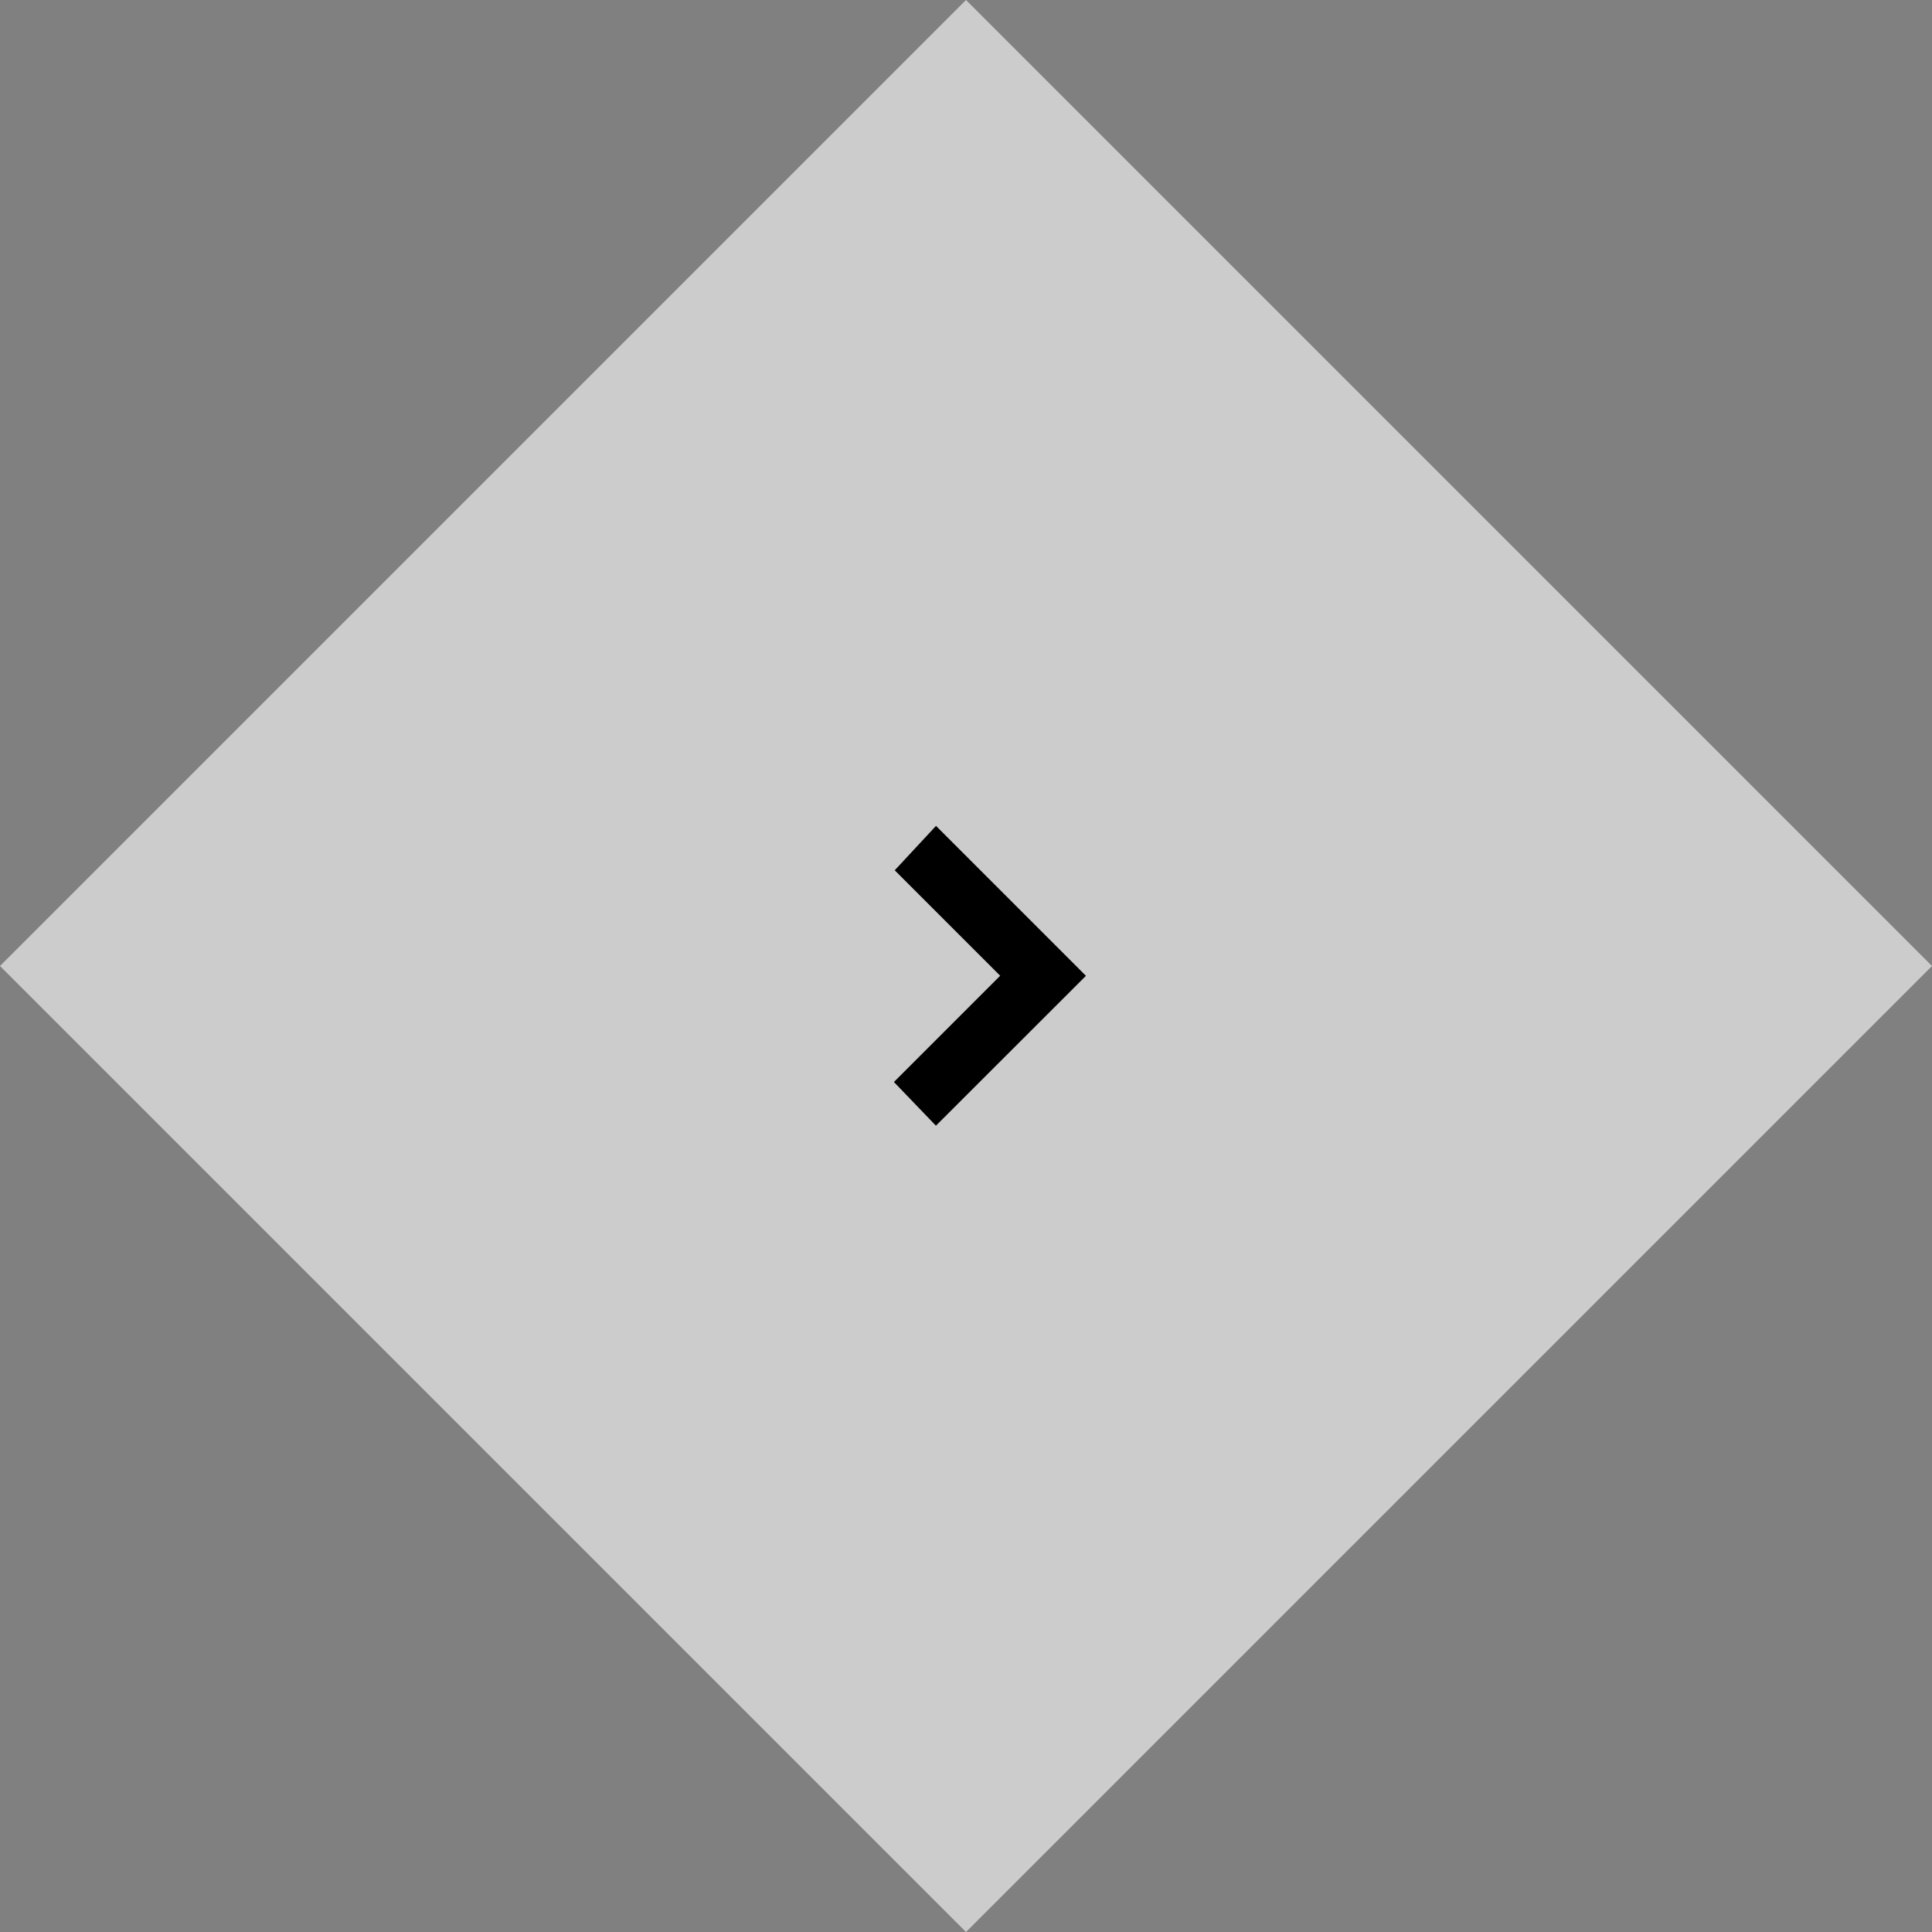 <svg xmlns="http://www.w3.org/2000/svg" width="80.61" height="80.61" viewBox="0 0 80.61 80.61">
  <rect x="0" y="0" width="80.61" height="80.61" fill="#808080" stroke="none"/>
  <g id="Group_2730" data-name="Group 2730" transform="translate(-118.195 613.61) rotate(180)">
    <rect id="Rectangle_1720" data-name="Rectangle 1720" width="57" height="57" transform="translate(-118.195 573.305) rotate(135)" fill="#fff" opacity="0.6"/>
    <path id="Path_17" data-name="Path 17" d="M139.579-136.047l6.256-6.256-1.853-1.722-4.4,4.4-4.433-4.433-1.823,1.752Z" transform="translate(-299.551 433.316) rotate(90)"/>
  </g>
</svg>
